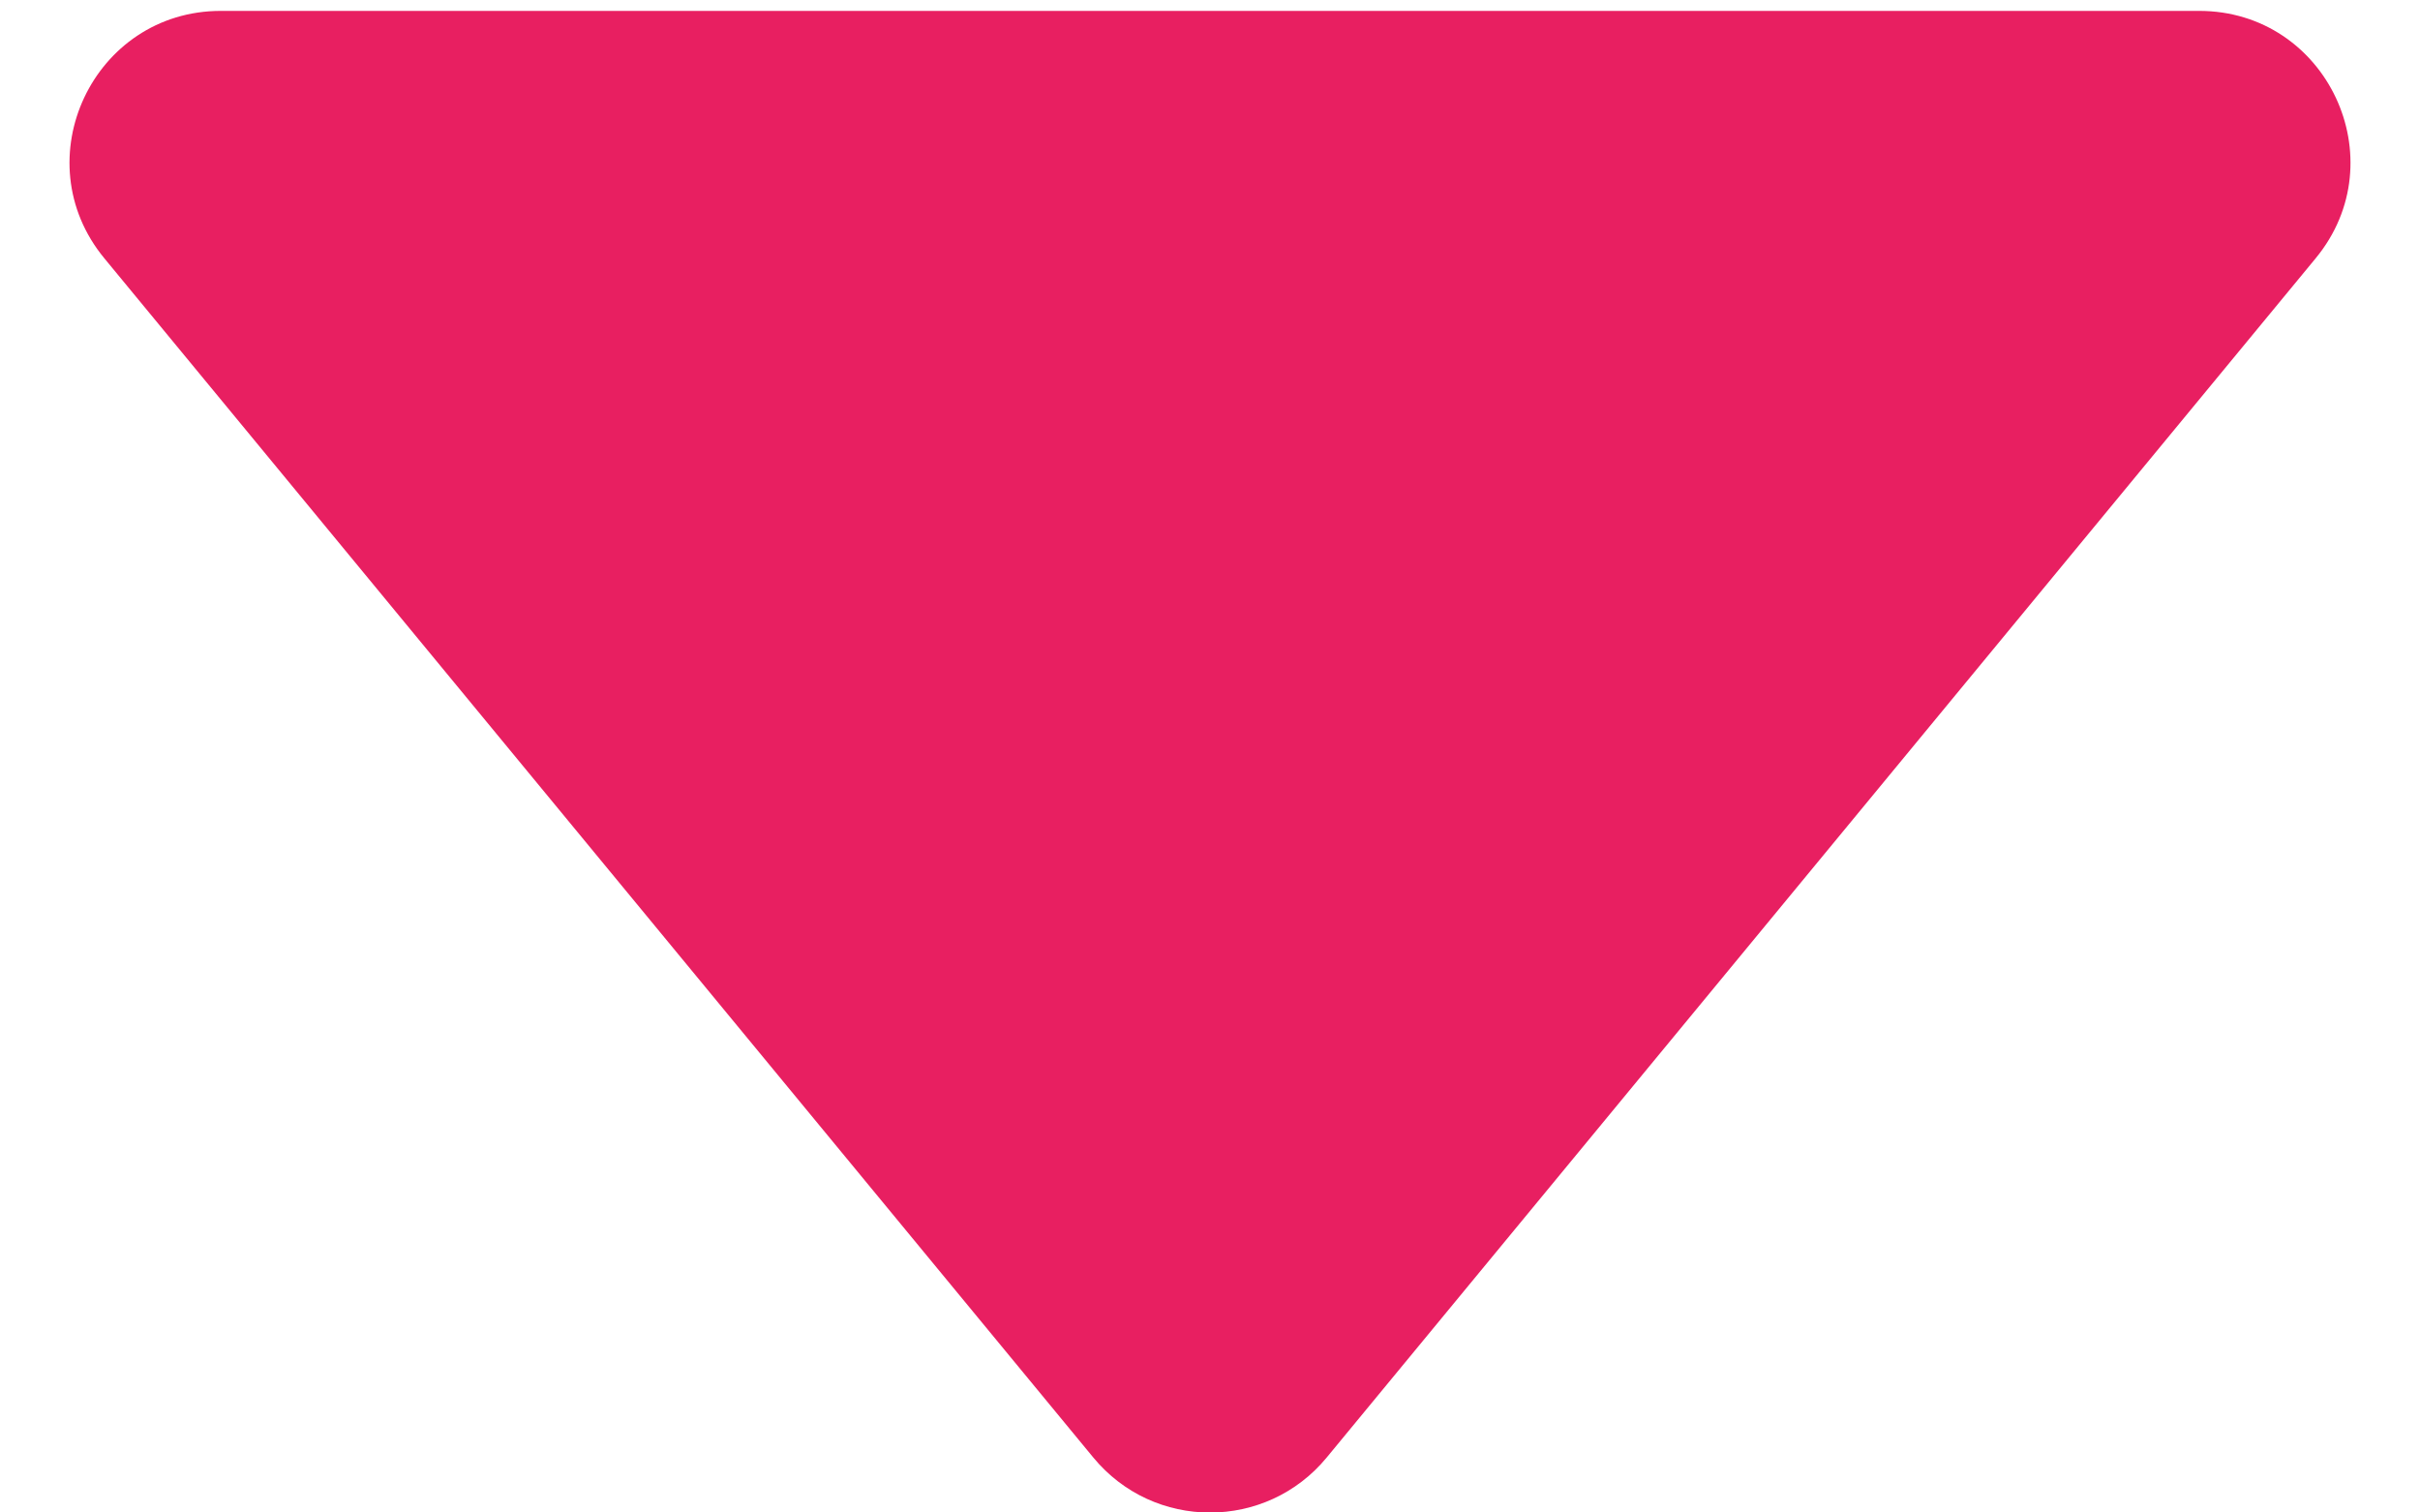 <svg width="8" height="5" viewBox="0 0 8 5" fill="none" xmlns="http://www.w3.org/2000/svg">
<path d="M4.386 4.818C4.186 5.061 3.814 5.061 3.614 4.818L0.345 0.854C0.076 0.528 0.308 0.036 0.73 0.036L7.27 0.036C7.692 0.036 7.924 0.528 7.655 0.854L4.386 4.818Z" fill="#E81F61"/>
</svg>
